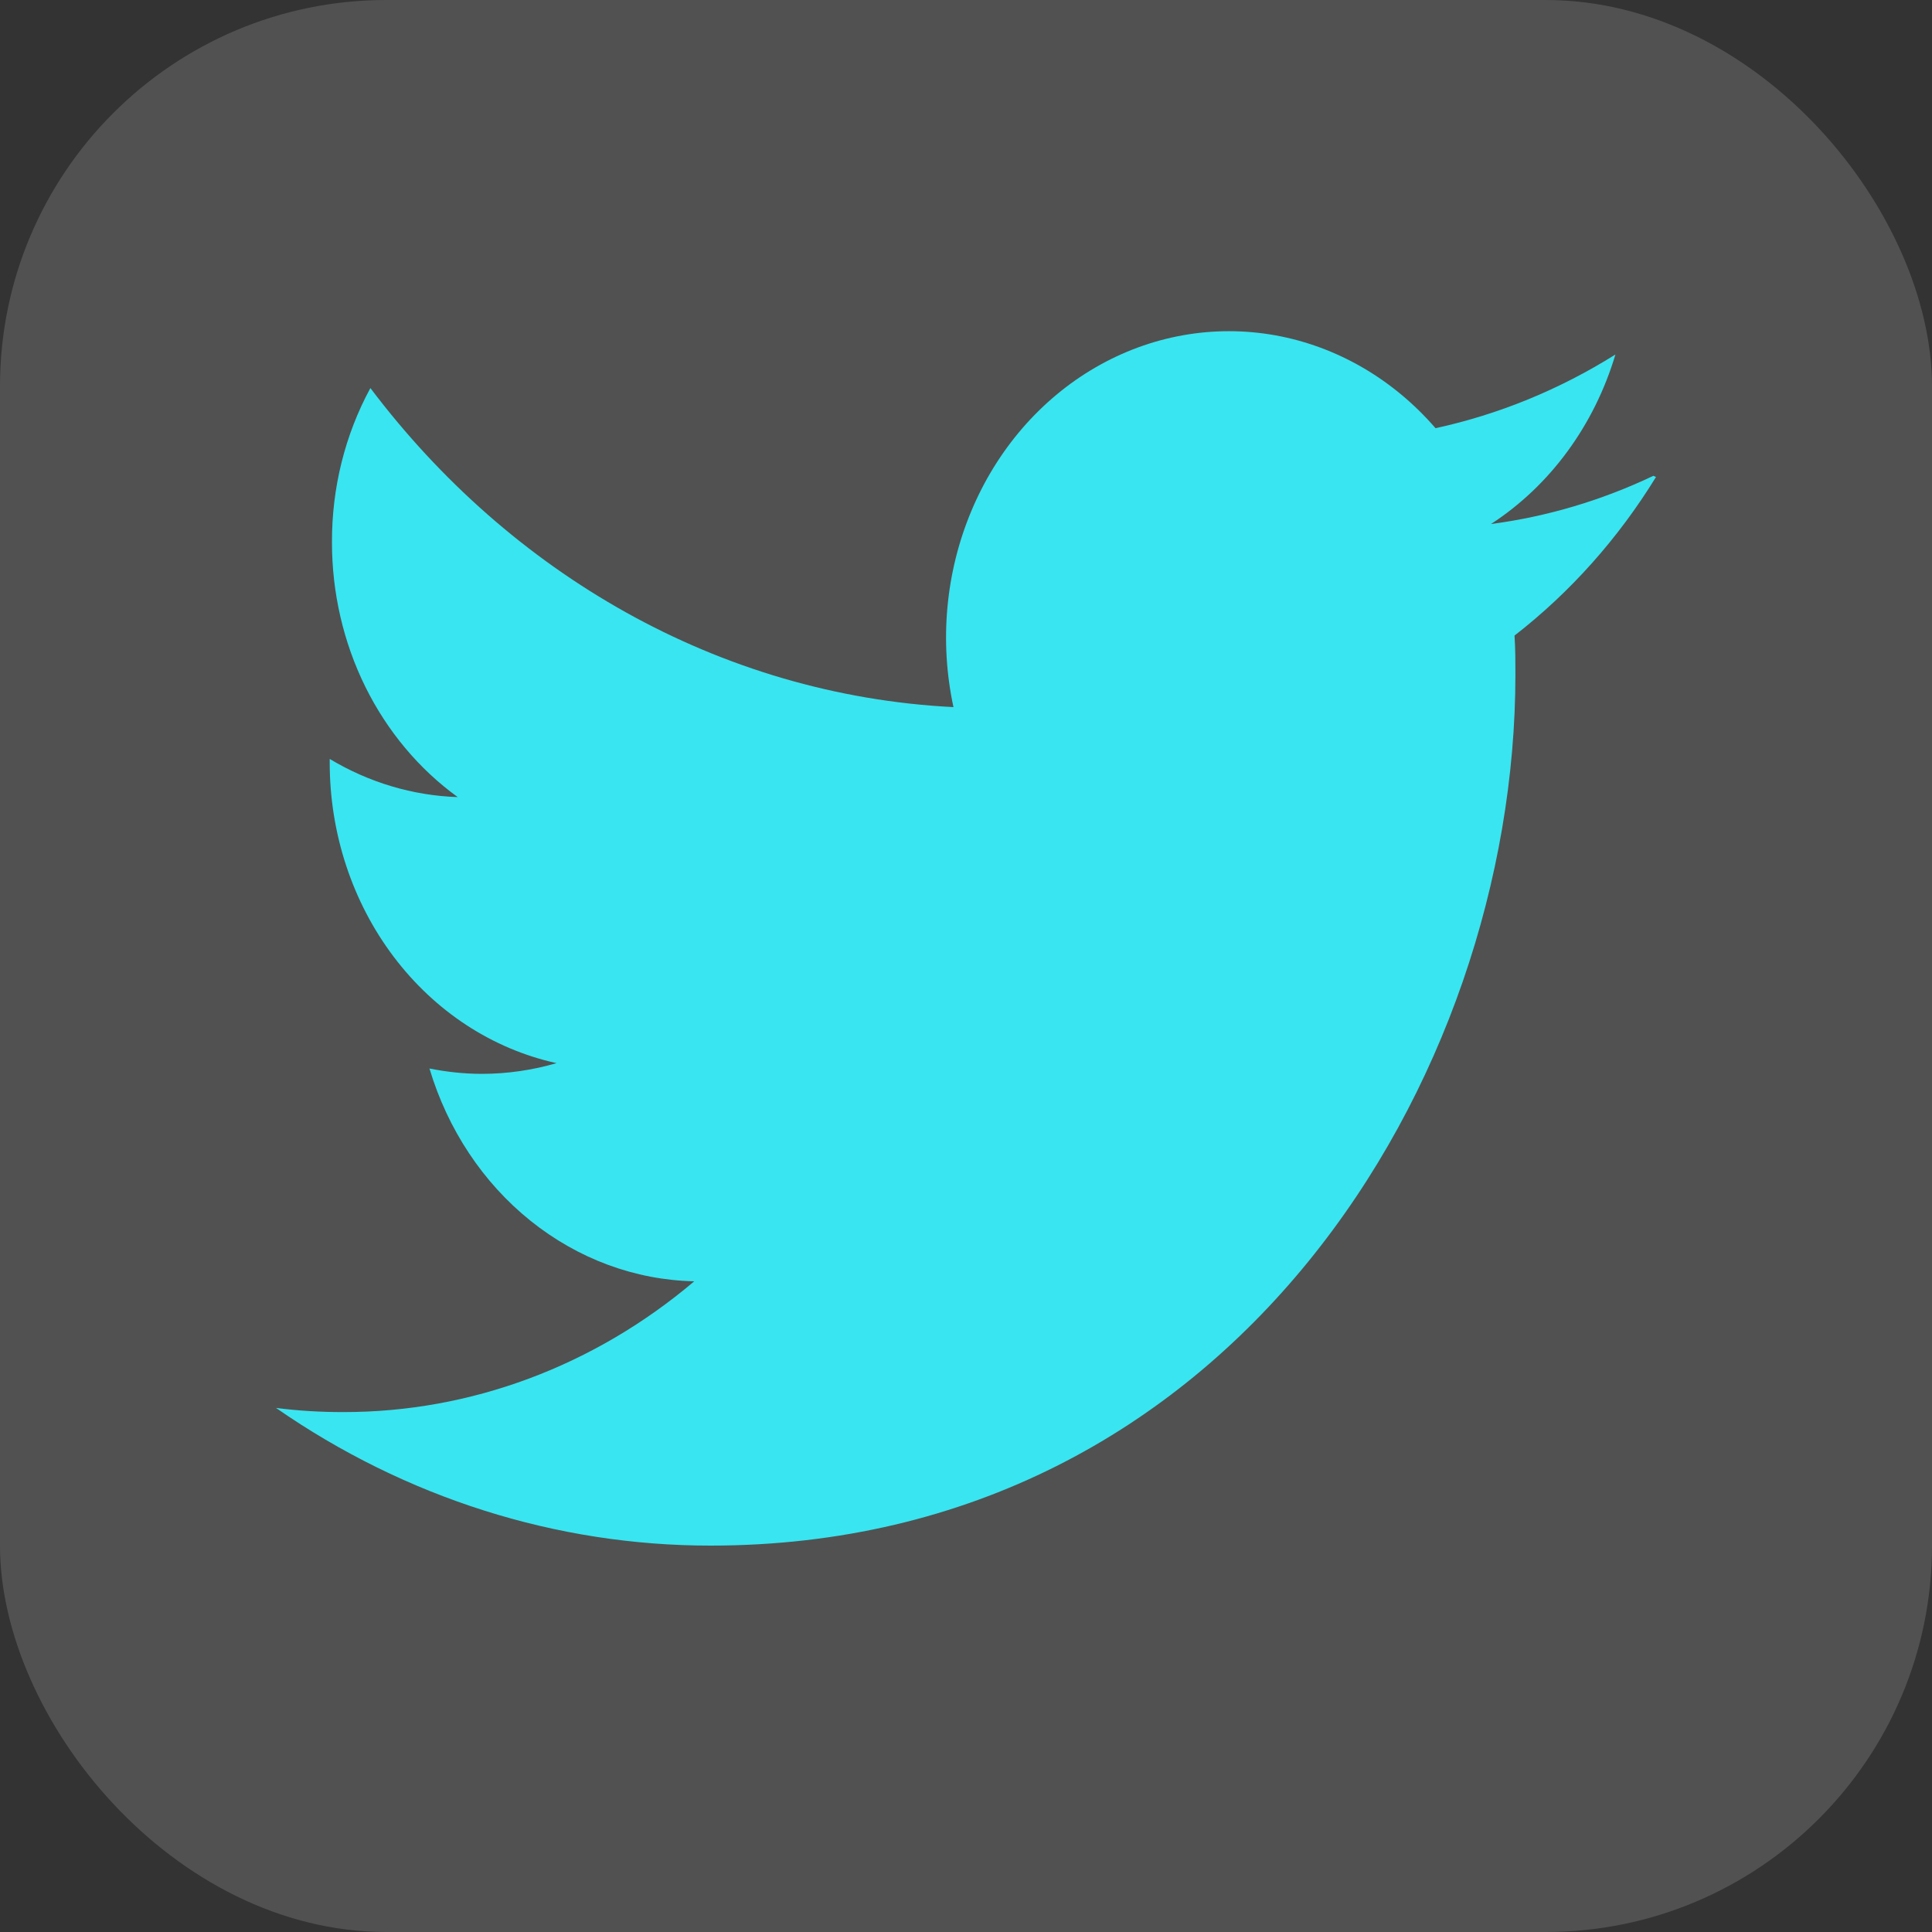 <svg width="35" height="35" viewBox="0 0 35 35" fill="none" xmlns="http://www.w3.org/2000/svg">
<rect x="0" y="0" width="35" height="35" fill="#333333" stroke="none"/>
<rect width="35" height="35" rx="7" fill="white" fill-opacity="0.15"/>
<path d="M29.952 8.62C29.017 9.065 28.026 9.36 27.011 9.493C28.081 8.798 28.881 7.707 29.265 6.422C28.253 7.057 27.152 7.508 26.006 7.757C25.234 6.865 24.213 6.274 23.1 6.074C21.986 5.875 20.843 6.079 19.848 6.655C18.853 7.231 18.061 8.146 17.596 9.259C17.13 10.372 17.016 11.62 17.273 12.81C13.012 12.594 9.236 10.378 6.71 7.03C6.25 7.876 6.01 8.842 6.014 9.824C6.013 10.737 6.221 11.636 6.618 12.441C7.016 13.246 7.591 13.933 8.292 14.44C7.479 14.413 6.684 14.176 5.973 13.749V13.815C5.973 15.097 6.382 16.339 7.131 17.331C7.88 18.324 8.923 19.005 10.083 19.26C9.643 19.387 9.191 19.453 8.736 19.454C8.407 19.454 8.093 19.419 7.78 19.357C8.11 20.46 8.749 21.424 9.609 22.114C10.469 22.805 11.506 23.189 12.577 23.212C10.763 24.749 8.525 25.584 6.221 25.581C5.813 25.582 5.405 25.558 5 25.506C7.35 27.137 10.083 28.002 12.874 28C22.302 28 27.453 19.545 27.453 12.223C27.453 11.99 27.453 11.752 27.437 11.514C28.444 10.732 29.313 9.759 30 8.641L29.952 8.62Z" fill="#39E5F0"/>
</svg>
